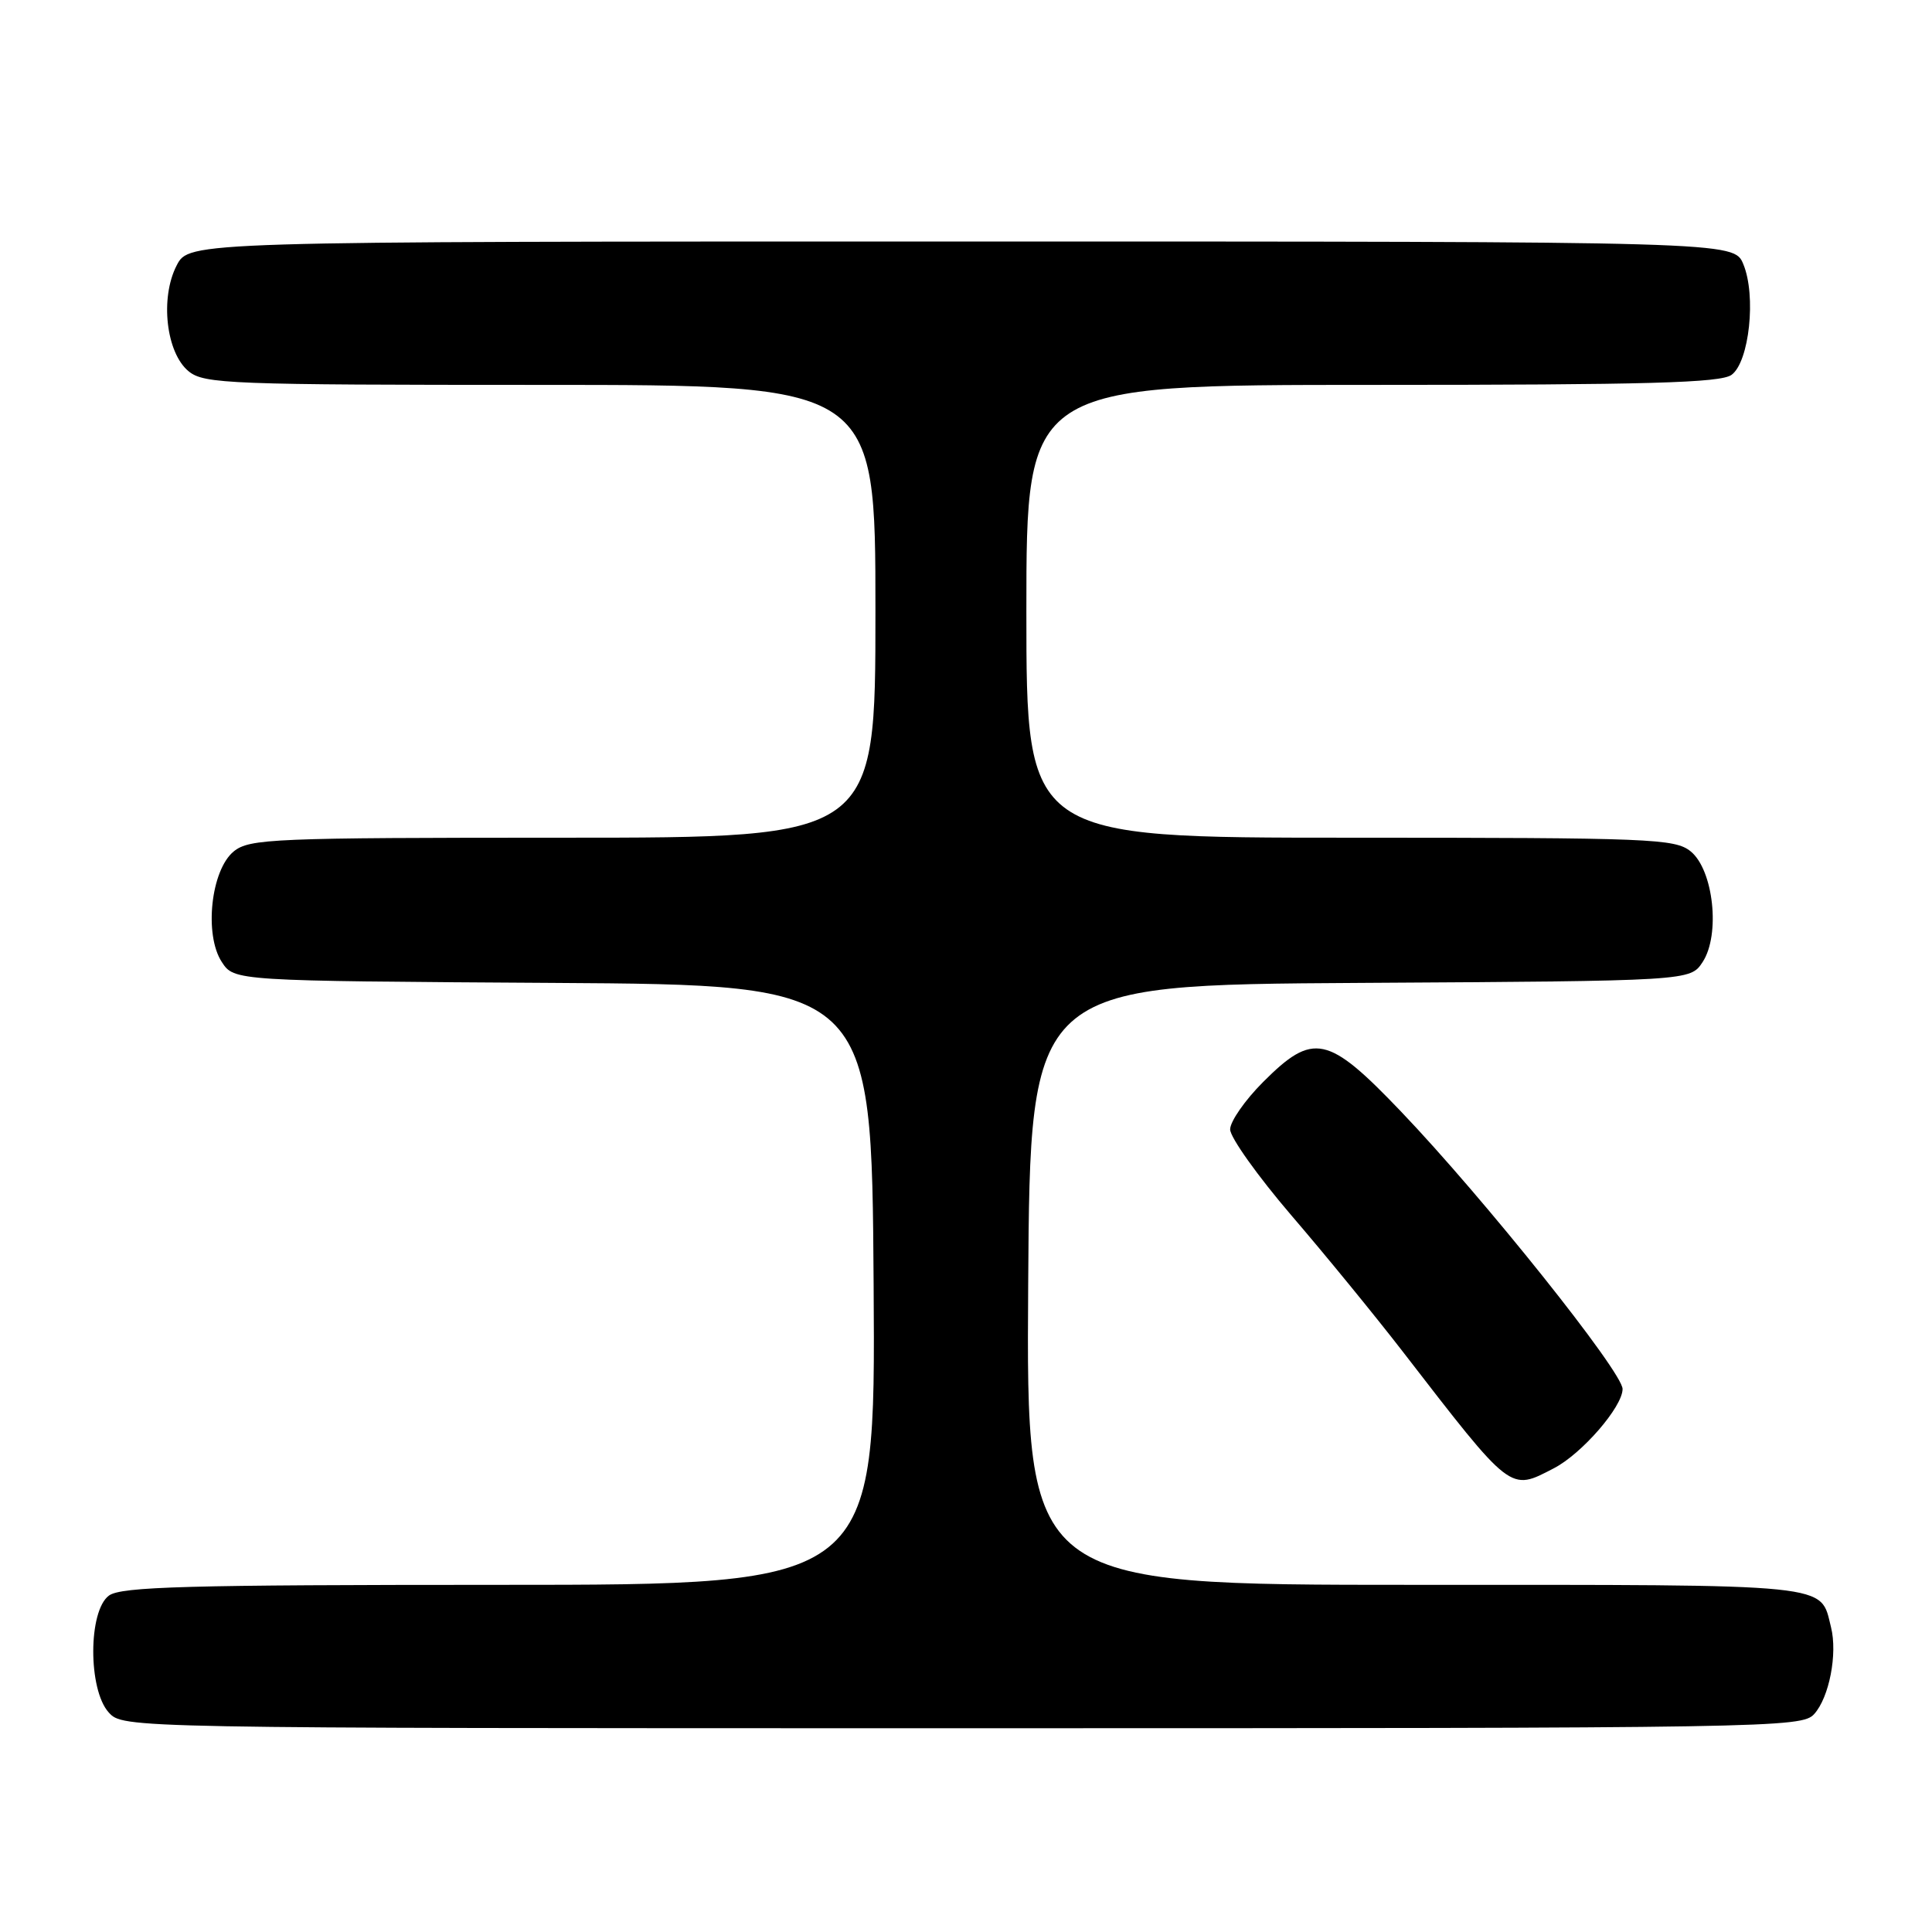 <?xml version="1.0" encoding="UTF-8" standalone="no"?>
<!DOCTYPE svg PUBLIC "-//W3C//DTD SVG 1.1//EN" "http://www.w3.org/Graphics/SVG/1.1/DTD/svg11.dtd" >
<svg xmlns="http://www.w3.org/2000/svg" xmlns:xlink="http://www.w3.org/1999/xlink" version="1.1" viewBox="0 0 256 256">
 <g >
 <path fill="currentColor"
d=" M 240.39 227.12 C 242.38 224.92 243.50 219.15 242.62 215.62 C 241.15 209.76 243.49 210.00 187.42 210.00 C 135.98 210.00 135.98 210.00 136.24 170.25 C 136.50 130.50 136.50 130.50 180.23 130.24 C 223.97 129.98 223.97 129.98 225.61 127.47 C 227.98 123.85 227.05 115.27 224.02 112.81 C 221.93 111.13 218.82 111.00 178.89 111.00 C 136.00 111.00 136.00 111.00 136.00 81.00 C 136.00 51.00 136.00 51.00 181.81 51.00 C 218.38 51.00 227.98 50.73 229.44 49.67 C 231.79 47.95 232.73 39.18 231.00 35.01 C 229.76 32.00 229.76 32.00 127.40 32.00 C 25.05 32.00 25.05 32.00 23.41 35.17 C 21.18 39.48 22.01 46.78 25.01 49.21 C 27.06 50.87 30.45 51.00 71.61 51.00 C 116.00 51.00 116.00 51.00 116.00 81.00 C 116.00 111.00 116.00 111.00 74.61 111.00 C 36.13 111.00 33.06 111.13 30.98 112.81 C 27.95 115.27 27.02 123.85 29.39 127.47 C 31.03 129.98 31.03 129.98 73.27 130.24 C 115.50 130.50 115.50 130.50 115.76 170.25 C 116.02 210.00 116.02 210.00 66.20 210.00 C 24.75 210.00 16.06 210.24 14.44 211.42 C 11.68 213.44 11.66 223.86 14.40 226.90 C 16.31 229.00 16.31 229.00 127.50 229.00 C 234.97 229.00 238.75 228.94 240.39 227.12 Z  M 205.90 194.55 C 209.61 192.63 215.00 186.41 215.00 184.05 C 215.00 181.79 196.59 158.73 185.61 147.25 C 175.94 137.14 174.01 136.72 167.37 143.37 C 164.97 145.77 163.00 148.60 163.00 149.65 C 163.00 150.71 166.65 155.83 171.11 161.04 C 175.58 166.24 182.18 174.32 185.80 179.00 C 200.42 197.92 200.01 197.60 205.90 194.55 Z "/>
</g>
</svg>